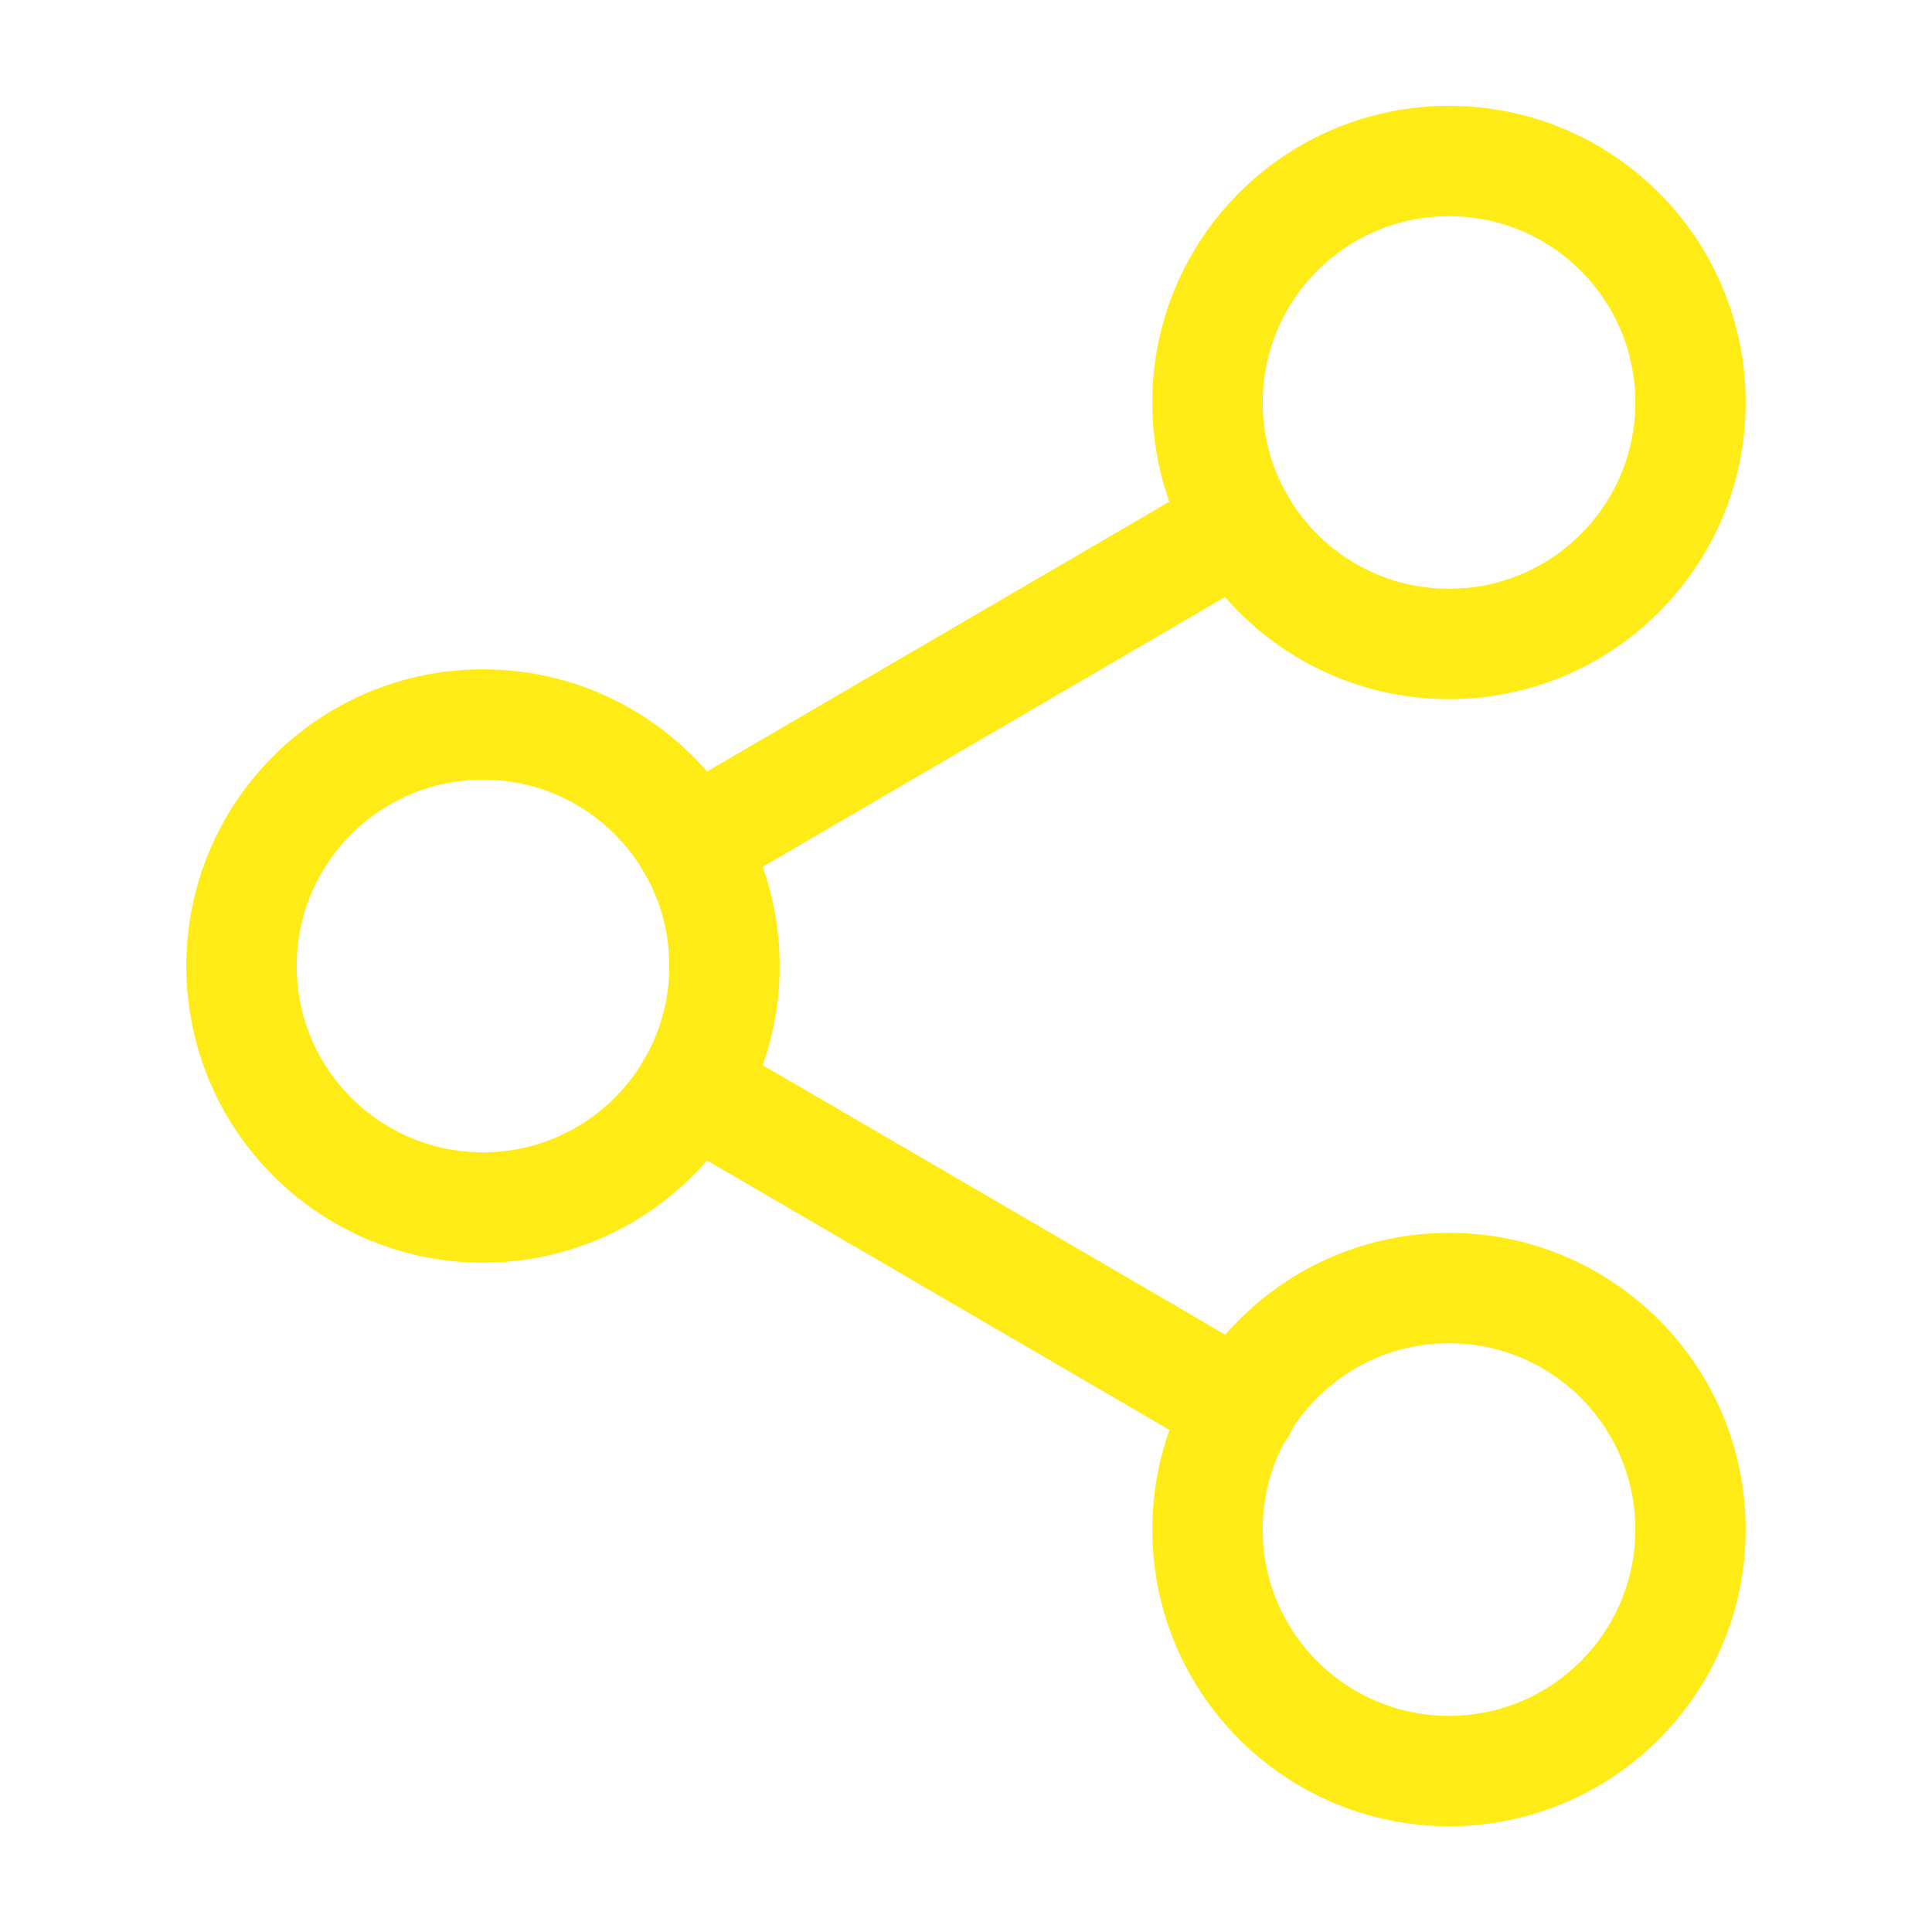 <svg width="35" height="35" viewBox="0 0 35 35" fill="none" xmlns="http://www.w3.org/2000/svg">
<path d="M26.25 11.666C28.666 11.666 30.625 9.708 30.625 7.292C30.625 4.875 28.666 2.917 26.25 2.917C23.834 2.917 21.875 4.875 21.875 7.292C21.875 9.708 23.834 11.666 26.25 11.666Z" stroke="#FFEC16" stroke-width="2" stroke-linecap="round" stroke-linejoin="round"/>
<path d="M8.75 21.875C11.166 21.875 13.125 19.916 13.125 17.5C13.125 15.084 11.166 13.125 8.75 13.125C6.334 13.125 4.375 15.084 4.375 17.5C4.375 19.916 6.334 21.875 8.75 21.875Z" stroke="#FFEC16" stroke-width="2" stroke-linecap="round" stroke-linejoin="round"/>
<path d="M26.25 32.084C28.666 32.084 30.625 30.125 30.625 27.709C30.625 25.292 28.666 23.334 26.25 23.334C23.834 23.334 21.875 25.292 21.875 27.709C21.875 30.125 23.834 32.084 26.25 32.084Z" stroke="#FFEC16" stroke-width="2" stroke-linecap="round" stroke-linejoin="round"/>
<path d="M12.527 19.702L22.488 25.506" stroke="#FFEC16" stroke-width="2" stroke-linecap="round" stroke-linejoin="round"/>
<path d="M22.473 9.494L12.527 15.298" stroke="#FFEC16" stroke-width="2" stroke-linecap="round" stroke-linejoin="round"/>
</svg>
